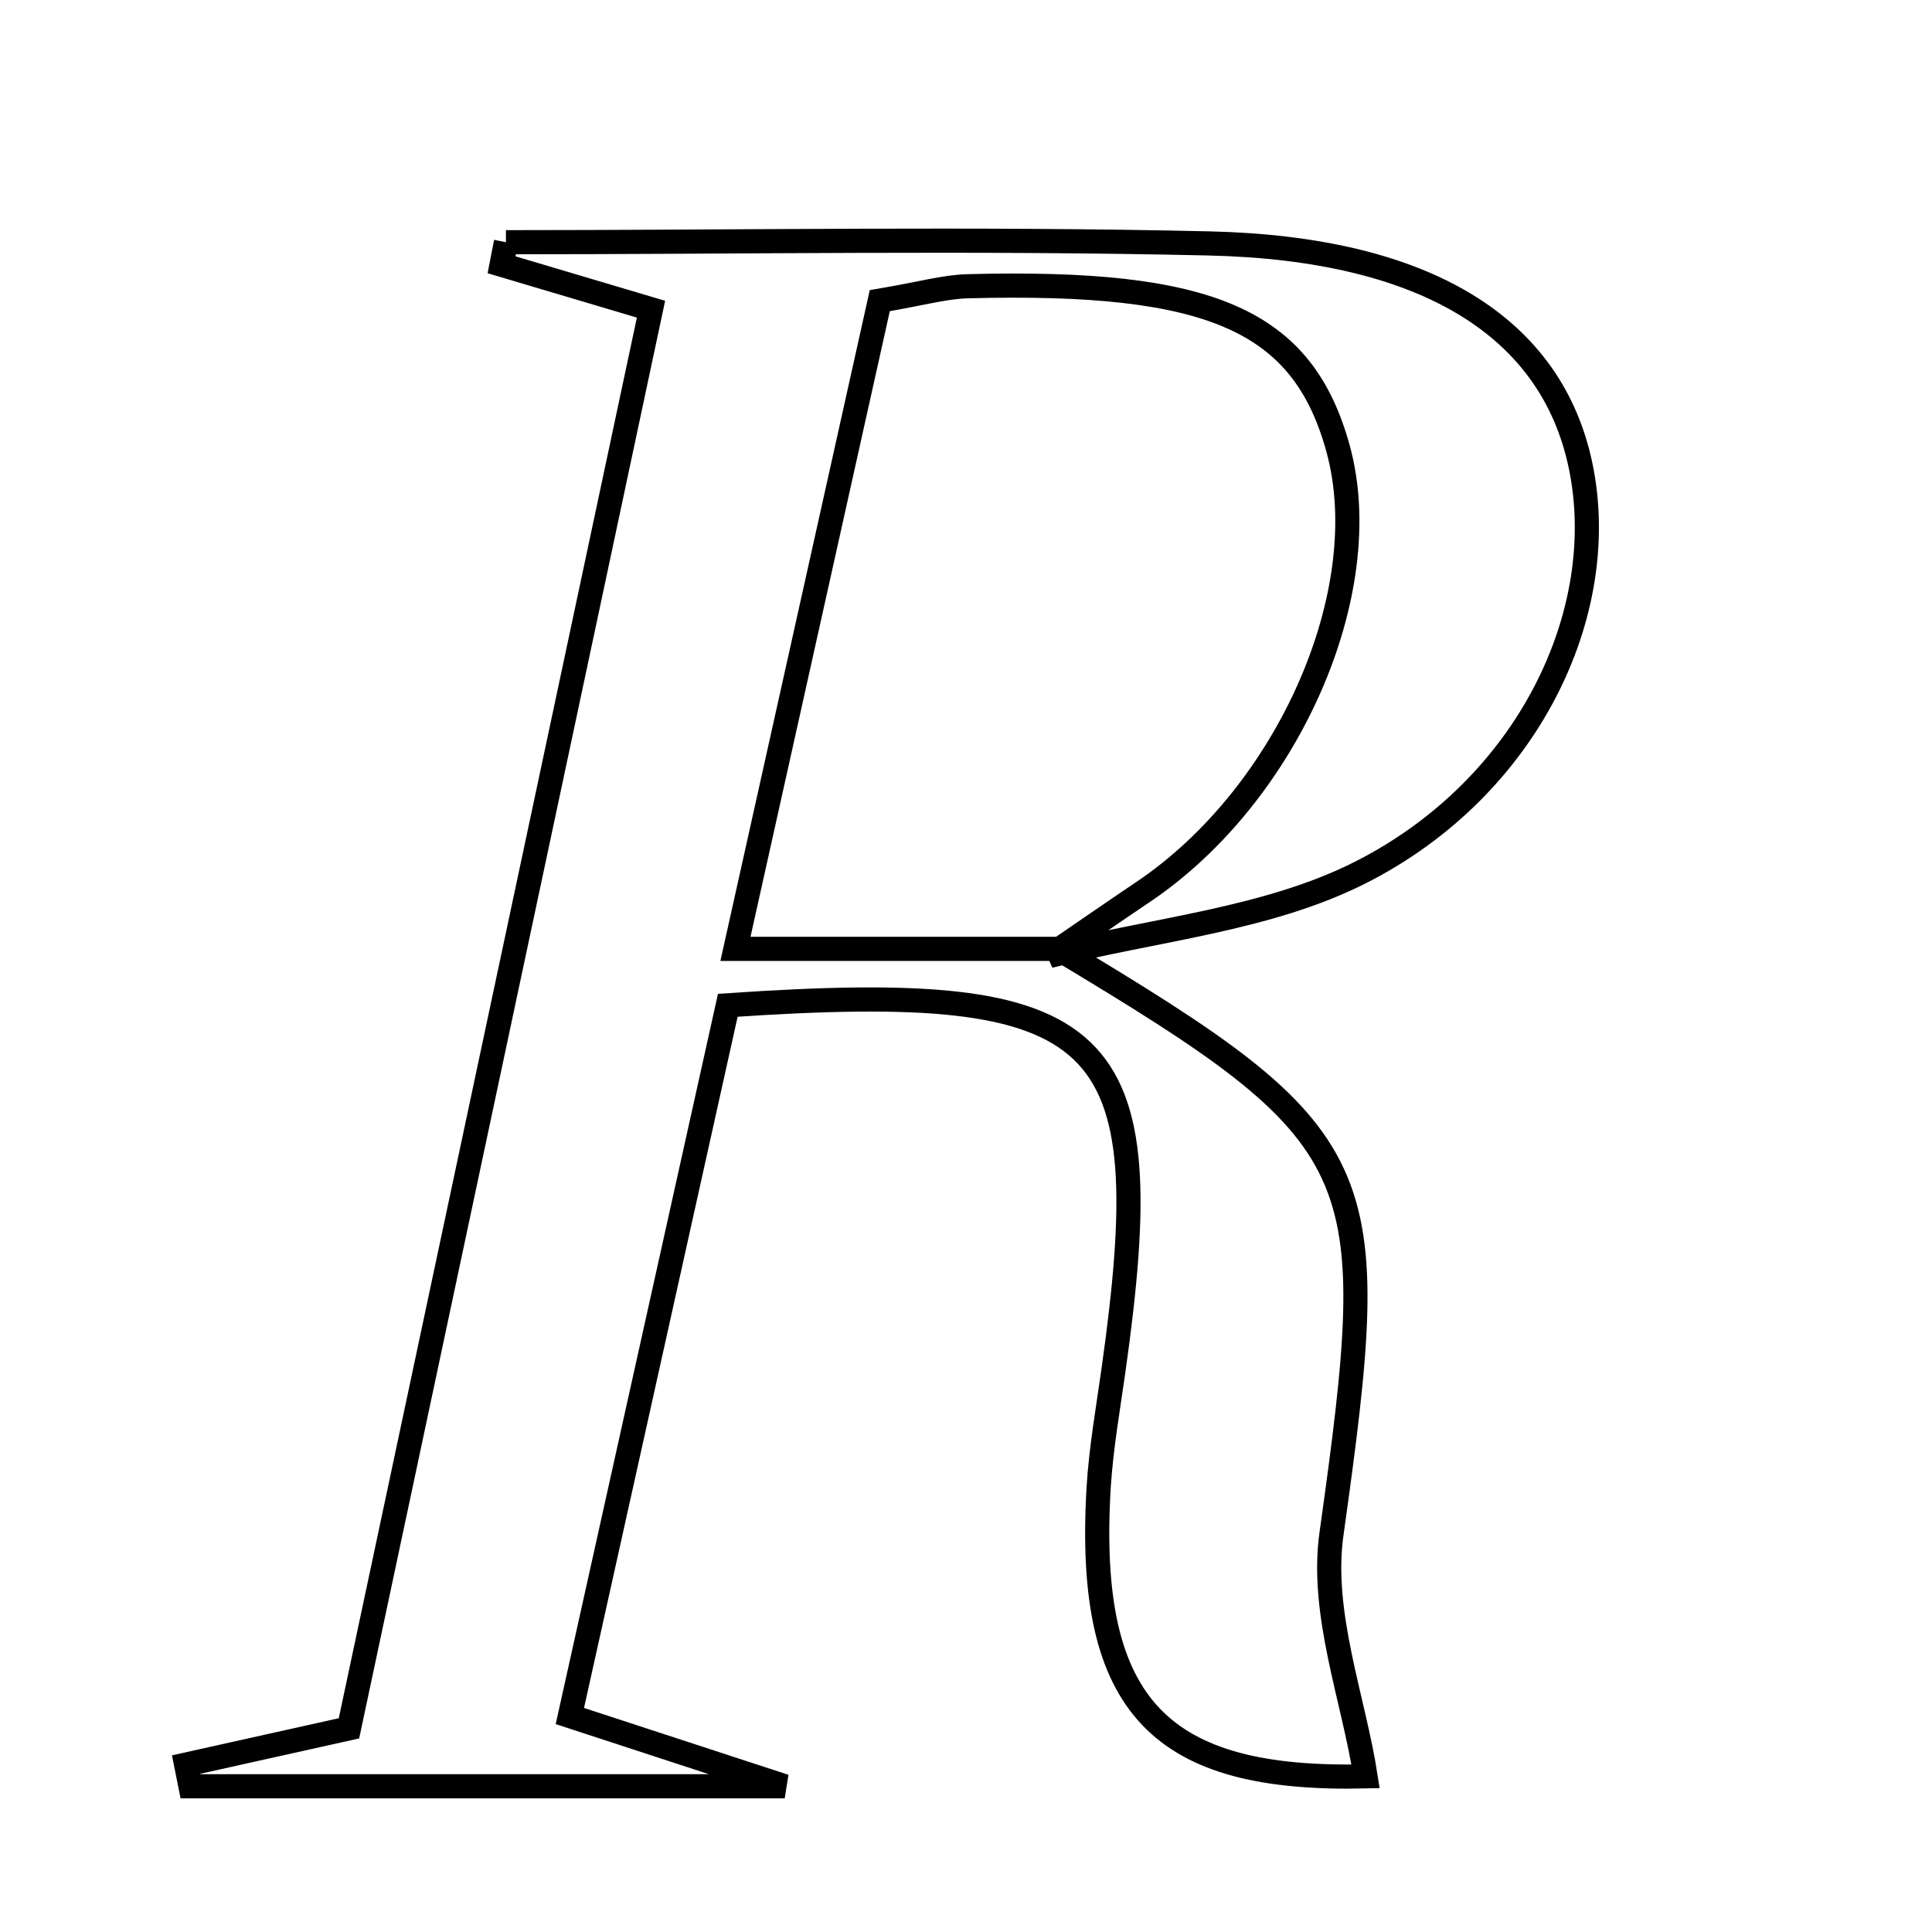 <svg xmlns="http://www.w3.org/2000/svg" viewBox="0.0 0.0 24.0 24.0" height="200px" width="200px"><path fill="none" stroke="black" stroke-width=".3" stroke-opacity="1.0"  filling="0" d="M6.285 3.009 C9.198 3.009 12.112 2.957 15.023 3.024 C17.73 3.087 19.275 4.073 19.634 5.782 C20.016 7.599 18.99 9.774 16.912 10.832 C15.746 11.426 14.336 11.543 13.036 11.876 C13.425 11.61 13.811 11.342 14.202 11.079 C16 9.869 17.11 7.348 16.622 5.573 C16.184 3.978 15.047 3.476 12.016 3.556 C11.733 3.564 11.453 3.646 10.929 3.735 C10.364 6.272 9.787 8.861 9.136 11.787 C10.666 11.787 11.906 11.787 13.145 11.787 C17.084 14.146 17.183 14.471 16.54 19.056 C16.401 20.042 16.815 21.105 16.964 22.067 C14.442 22.124 13.483 21.232 13.648 18.476 C13.678 17.991 13.763 17.51 13.831 17.028 C14.428 12.809 13.793 12.164 9.041 12.488 C8.414 15.309 7.768 18.215 7.079 21.317 C7.815 21.557 8.456 21.767 9.748 22.19 C6.817 22.19 4.591 22.19 2.366 22.19 C2.348 22.1 2.33 22.01 2.312 21.92 C2.925 21.783 3.538 21.647 4.335 21.47 C5.565 15.685 6.813 9.823 8.087 3.841 C7.345 3.621 6.788 3.455 6.23 3.289 C6.248 3.195 6.266 3.103 6.285 3.009"></path></svg>